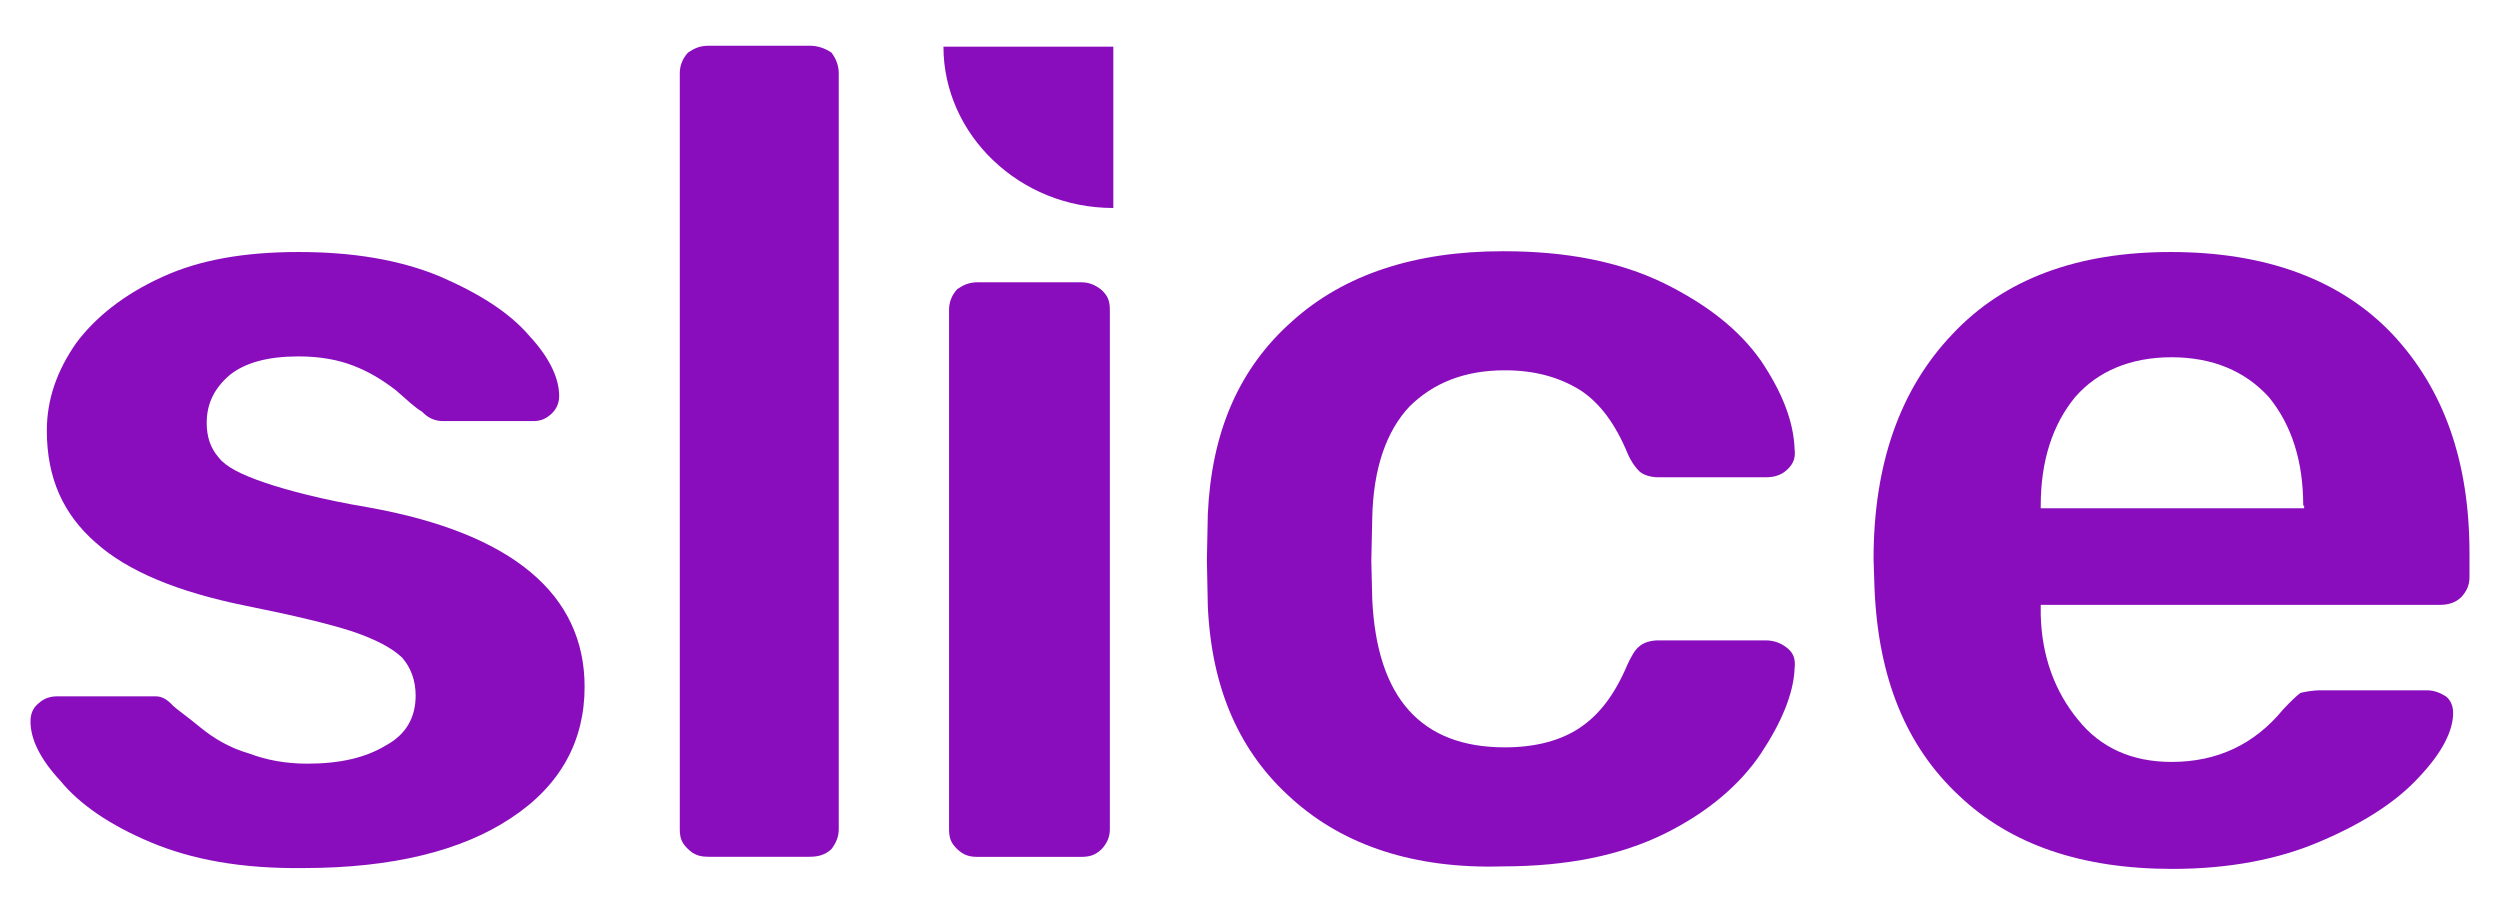 <svg width="82" height="30" viewBox="0 0 82 30" fill="none" xmlns="http://www.w3.org/2000/svg">
<path d="M4.933 27.623C3.592 27.057 2.609 26.378 1.983 25.614C1.298 24.878 1 24.227 1 23.661C1 23.406 1.089 23.208 1.268 23.067C1.417 22.925 1.626 22.84 1.864 22.84H5.112C5.32 22.84 5.499 22.953 5.678 23.151C5.797 23.265 6.125 23.491 6.572 23.859C7.019 24.227 7.555 24.538 8.151 24.708C8.747 24.934 9.373 25.048 10.088 25.048C11.16 25.048 11.995 24.85 12.65 24.453C13.335 24.085 13.633 23.519 13.633 22.812C13.633 22.331 13.484 21.906 13.187 21.567C12.859 21.255 12.322 20.972 11.578 20.718C10.803 20.463 9.611 20.18 8.062 19.869C5.827 19.416 4.188 18.737 3.145 17.803C2.073 16.869 1.536 15.68 1.536 14.124C1.536 13.105 1.864 12.171 2.49 11.265C3.115 10.416 4.069 9.652 5.32 9.086C6.542 8.52 8.032 8.266 9.79 8.266C11.578 8.266 13.097 8.52 14.408 9.058C15.719 9.624 16.702 10.247 17.358 11.011C18.043 11.747 18.341 12.426 18.341 12.992C18.341 13.218 18.252 13.416 18.103 13.558C17.894 13.756 17.715 13.812 17.477 13.812H14.527C14.259 13.812 14.021 13.699 13.842 13.501C13.633 13.388 13.365 13.133 12.978 12.794C12.531 12.454 12.114 12.199 11.607 12.001C11.101 11.803 10.505 11.69 9.79 11.69C8.806 11.69 8.062 11.888 7.555 12.284C7.049 12.709 6.78 13.218 6.78 13.869C6.78 14.322 6.9 14.69 7.168 15.001C7.406 15.312 7.913 15.567 8.658 15.822C9.402 16.076 10.564 16.388 12.084 16.642C16.822 17.491 19.175 19.501 19.175 22.529C19.175 24.284 18.401 25.755 16.762 26.831C15.153 27.906 12.859 28.472 9.969 28.472C7.913 28.5 6.274 28.189 4.933 27.623Z" fill="#890DBD"/>
<path d="M22.565 27.848C22.357 27.649 22.297 27.48 22.297 27.197V2.406C22.297 2.151 22.386 1.925 22.565 1.726C22.774 1.585 22.952 1.5 23.25 1.5H26.558C26.826 1.5 27.064 1.585 27.273 1.726C27.422 1.925 27.511 2.151 27.511 2.406V27.197C27.511 27.451 27.422 27.649 27.273 27.848C27.064 28.046 26.826 28.102 26.558 28.102H23.25C22.952 28.102 22.774 28.046 22.565 27.848Z" fill="#890DBD"/>
<path d="M31.397 27.851C31.189 27.653 31.129 27.483 31.129 27.2V10.163C31.129 9.909 31.218 9.682 31.397 9.484C31.606 9.343 31.784 9.258 32.082 9.258H35.449C35.718 9.258 35.926 9.343 36.135 9.513C36.343 9.711 36.403 9.88 36.403 10.163V27.2C36.403 27.455 36.313 27.653 36.135 27.851C35.926 28.049 35.747 28.106 35.449 28.106H32.082C31.784 28.106 31.606 28.049 31.397 27.851Z" fill="#890DBD"/>
<path d="M32.584 5.266C33.597 6.228 34.968 6.822 36.517 6.822V1.53H30.945C30.945 2.974 31.571 4.304 32.584 5.266Z" fill="#890DBD"/>
<path d="M42.387 26.211C40.659 24.683 39.735 22.588 39.616 19.872L39.586 18.372L39.616 16.872C39.735 14.183 40.629 12.089 42.387 10.533C44.085 9.004 46.409 8.24 49.299 8.24C51.385 8.24 53.113 8.58 54.573 9.287C56.003 9.995 57.046 10.816 57.761 11.834C58.447 12.853 58.834 13.815 58.864 14.749C58.894 15.004 58.834 15.202 58.625 15.4C58.417 15.598 58.178 15.655 57.91 15.655H54.394C54.126 15.655 53.888 15.57 53.769 15.457C53.65 15.344 53.501 15.146 53.381 14.863C52.994 13.929 52.487 13.221 51.832 12.797C51.147 12.372 50.342 12.146 49.359 12.146C48.018 12.146 47.005 12.57 46.23 13.334C45.486 14.127 45.039 15.344 45.009 17.013L44.979 18.4L45.009 19.645C45.158 22.9 46.618 24.513 49.359 24.513C50.372 24.513 51.206 24.287 51.832 23.862C52.458 23.438 52.964 22.787 53.381 21.796C53.501 21.541 53.62 21.315 53.769 21.202C53.888 21.088 54.126 21.004 54.394 21.004H57.91C58.178 21.004 58.417 21.088 58.625 21.258C58.834 21.428 58.894 21.626 58.864 21.909C58.834 22.758 58.417 23.721 57.761 24.711C57.076 25.73 56.033 26.635 54.603 27.343C53.173 28.05 51.415 28.418 49.27 28.418C46.409 28.503 44.085 27.739 42.387 26.211Z" fill="#890DBD"/>
<path d="M64.254 26.095C62.526 24.482 61.602 22.246 61.483 19.274L61.453 18.34C61.453 15.227 62.317 12.765 64.045 10.954C65.744 9.143 68.157 8.266 71.196 8.266C74.325 8.266 76.768 9.171 78.466 10.954C80.165 12.765 80.999 15.143 80.999 18.142V18.935C80.999 19.189 80.91 19.388 80.731 19.586C80.522 19.784 80.284 19.84 80.016 19.84H66.936V20.152C66.965 21.538 67.412 22.699 68.157 23.604C68.902 24.538 69.945 24.991 71.226 24.991C72.716 24.991 73.938 24.425 74.891 23.265C75.129 23.01 75.338 22.812 75.457 22.727C75.576 22.699 75.815 22.642 76.142 22.642H79.599C79.837 22.642 80.046 22.727 80.224 22.84C80.373 22.953 80.463 23.151 80.463 23.378C80.463 23.972 80.105 24.68 79.36 25.472C78.615 26.293 77.513 27 76.113 27.595C74.742 28.189 73.103 28.5 71.256 28.5C68.276 28.5 65.952 27.708 64.254 26.095ZM75.546 16.586C75.546 15.114 75.159 13.926 74.414 13.02C73.64 12.171 72.567 11.718 71.226 11.718C69.885 11.718 68.813 12.171 68.068 13.02C67.323 13.926 66.936 15.114 66.936 16.586V16.671H75.576V16.586H75.546Z" fill="#890DBD"/>
</svg>
